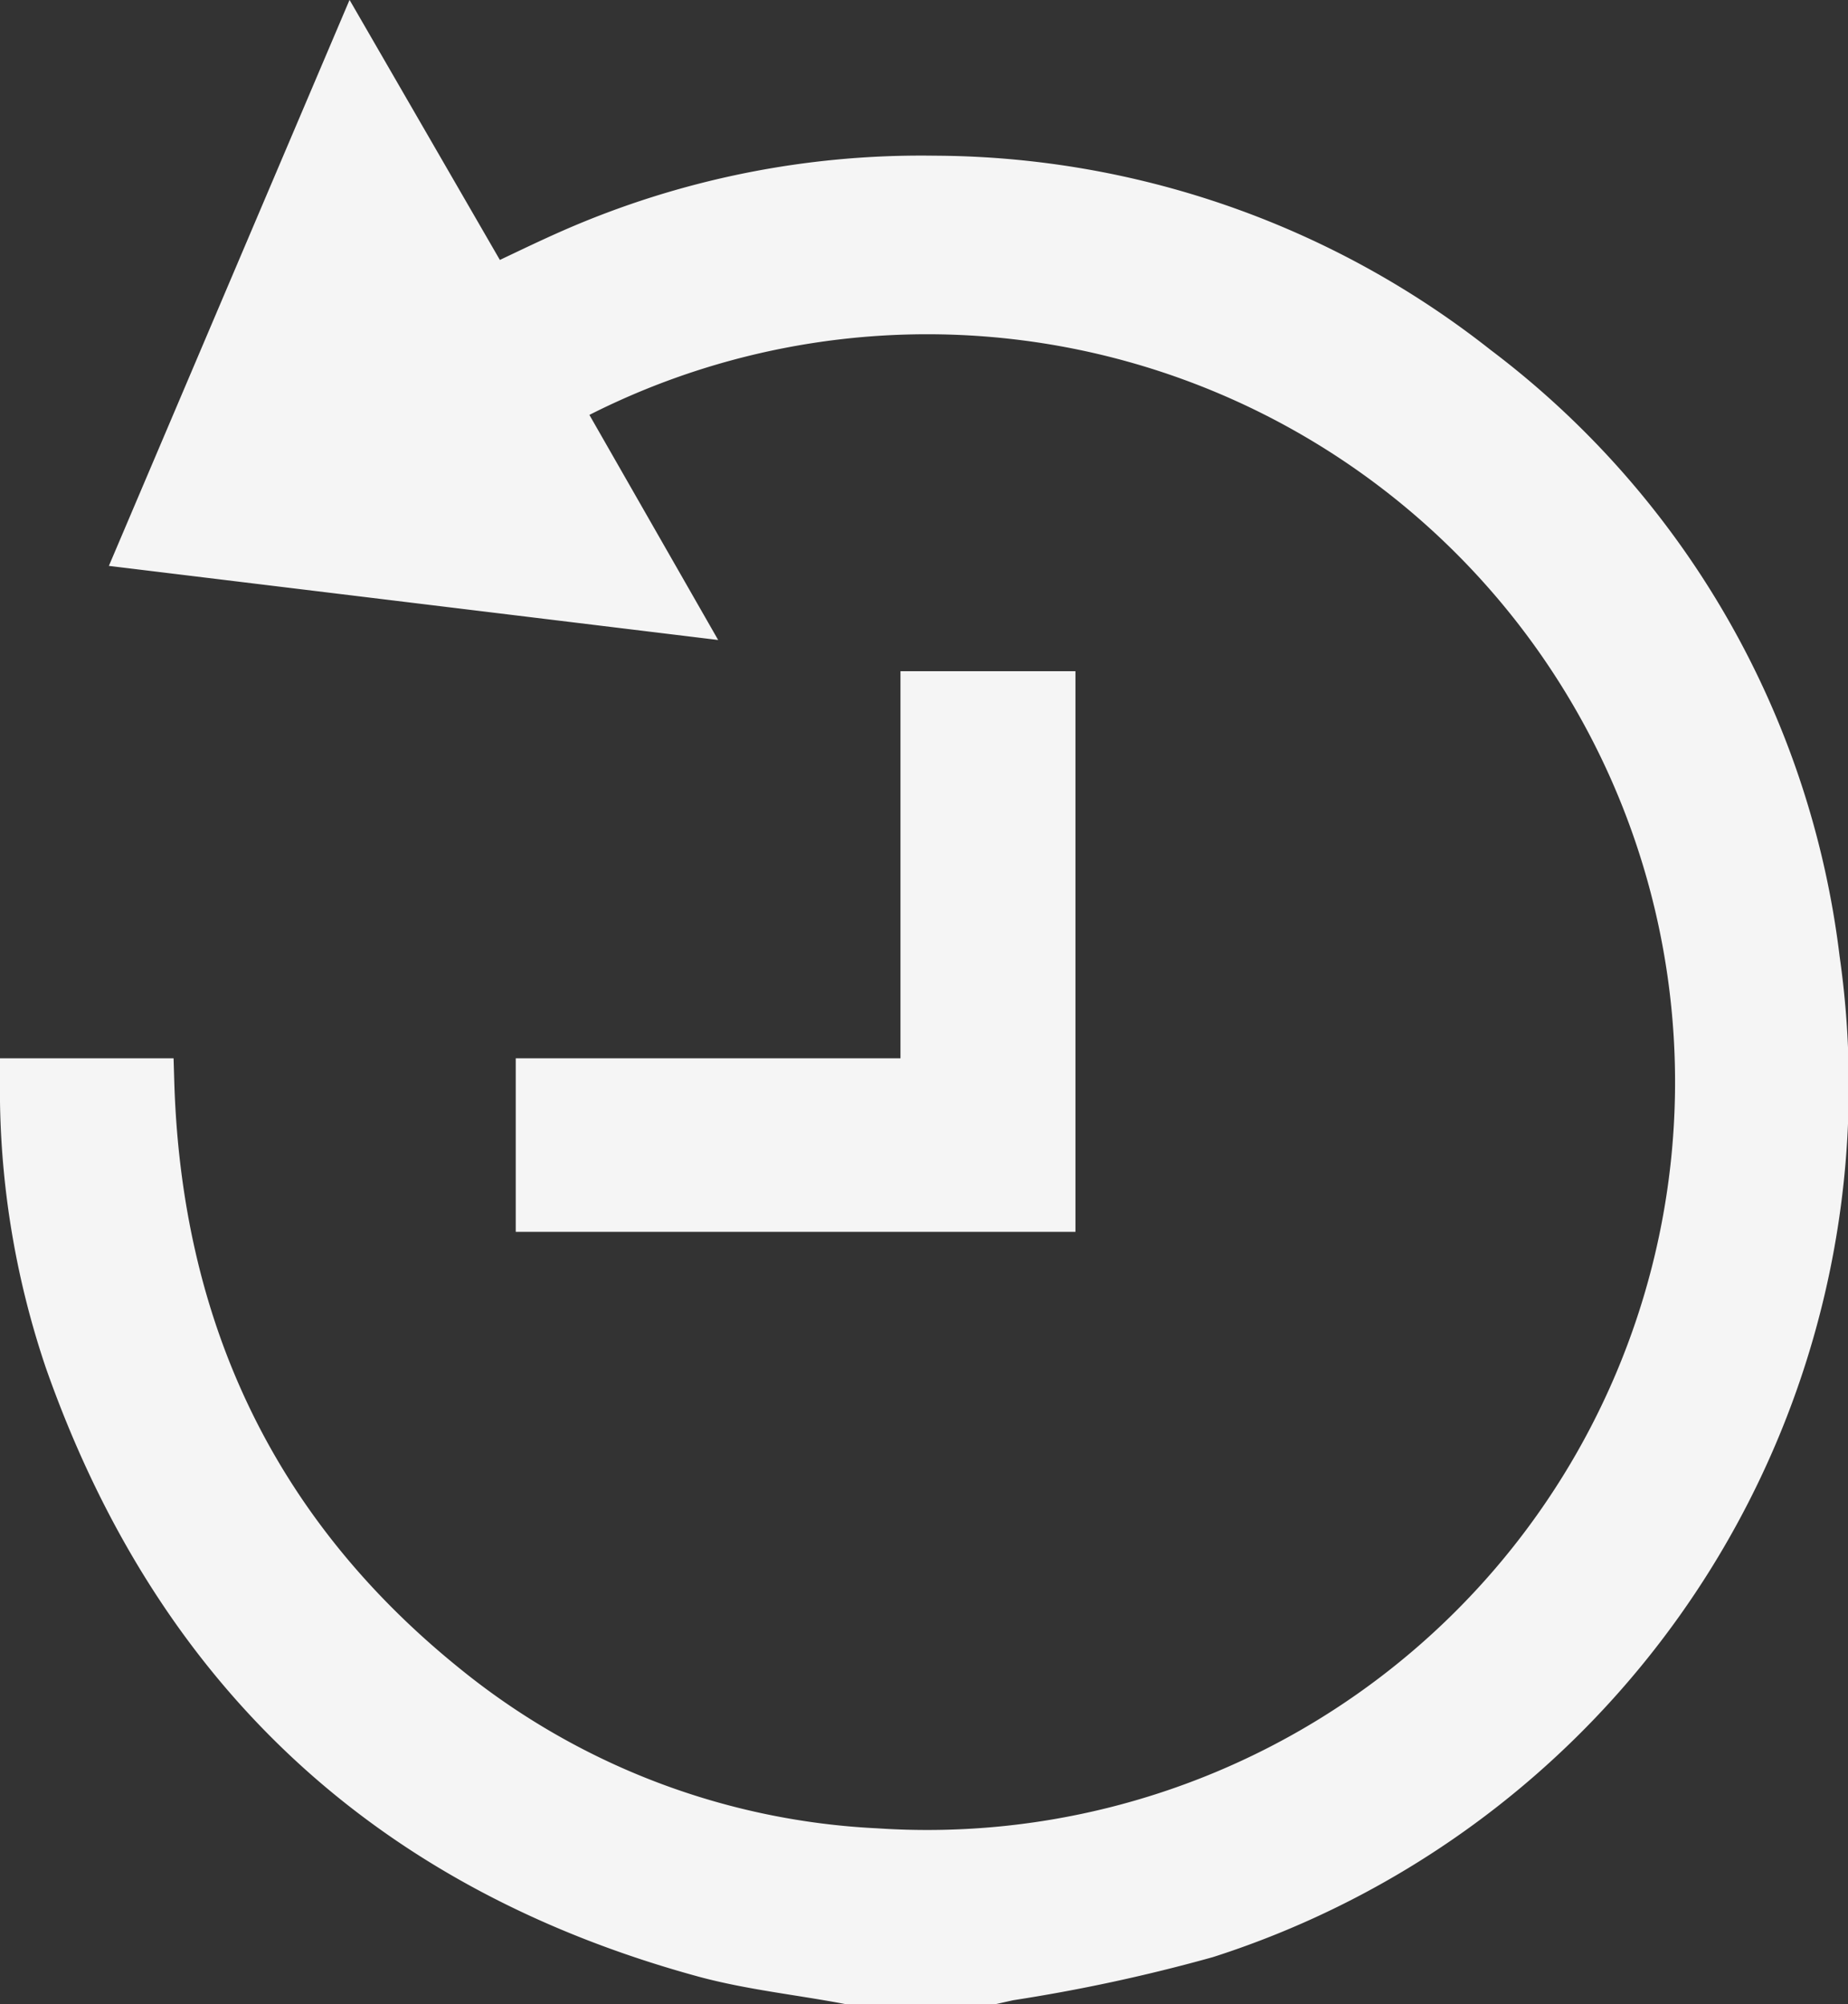 <svg xmlns="http://www.w3.org/2000/svg" viewBox="0 0 78.58 85.22"><rect x="0" y="0" width="78.58" height="85.22" fill="#333333" stroke="none"/><title>iconBackup_1</title><g id="Layer_2" data-name="Layer 2"><g id="Layer_1-2" data-name="Layer 1"><path d="M36.06,84.22c-2-.38-4.12-.6-6.11-1.14C16.53,79.41,7.53,71,2.9,57.85a35.93,35.93,0,0,1-1.9-11V46H6.41c.31,10.45,4.34,19.14,12.53,25.74a31.47,31.47,0,0,0,18.3,7,32.8,32.8,0,1,0-13.56-61.5l5,8.74L6.07,23.23,15,2.23l5.85,10.12c1.18-.55,2.31-1.11,3.47-1.62A36.91,36.91,0,0,1,39.71,7.62a37.41,37.41,0,0,1,23.06,8.05A37,37,0,0,1,77.23,40.78,37.91,37.91,0,0,1,51.29,82.26a71.68,71.68,0,0,1-8.4,1.81l-.67.15Z" style="fill:#f5f5f5;stroke:#f5f5f5;stroke-miterlimit:10;stroke-width:2px"/><path d="M22.93,51.38V46H39.29V29.54h5.44V51.38Z" style="fill:#f5f5f5;stroke:#f5f5f5;stroke-miterlimit:10;stroke-width:2px"/></g></g></svg>